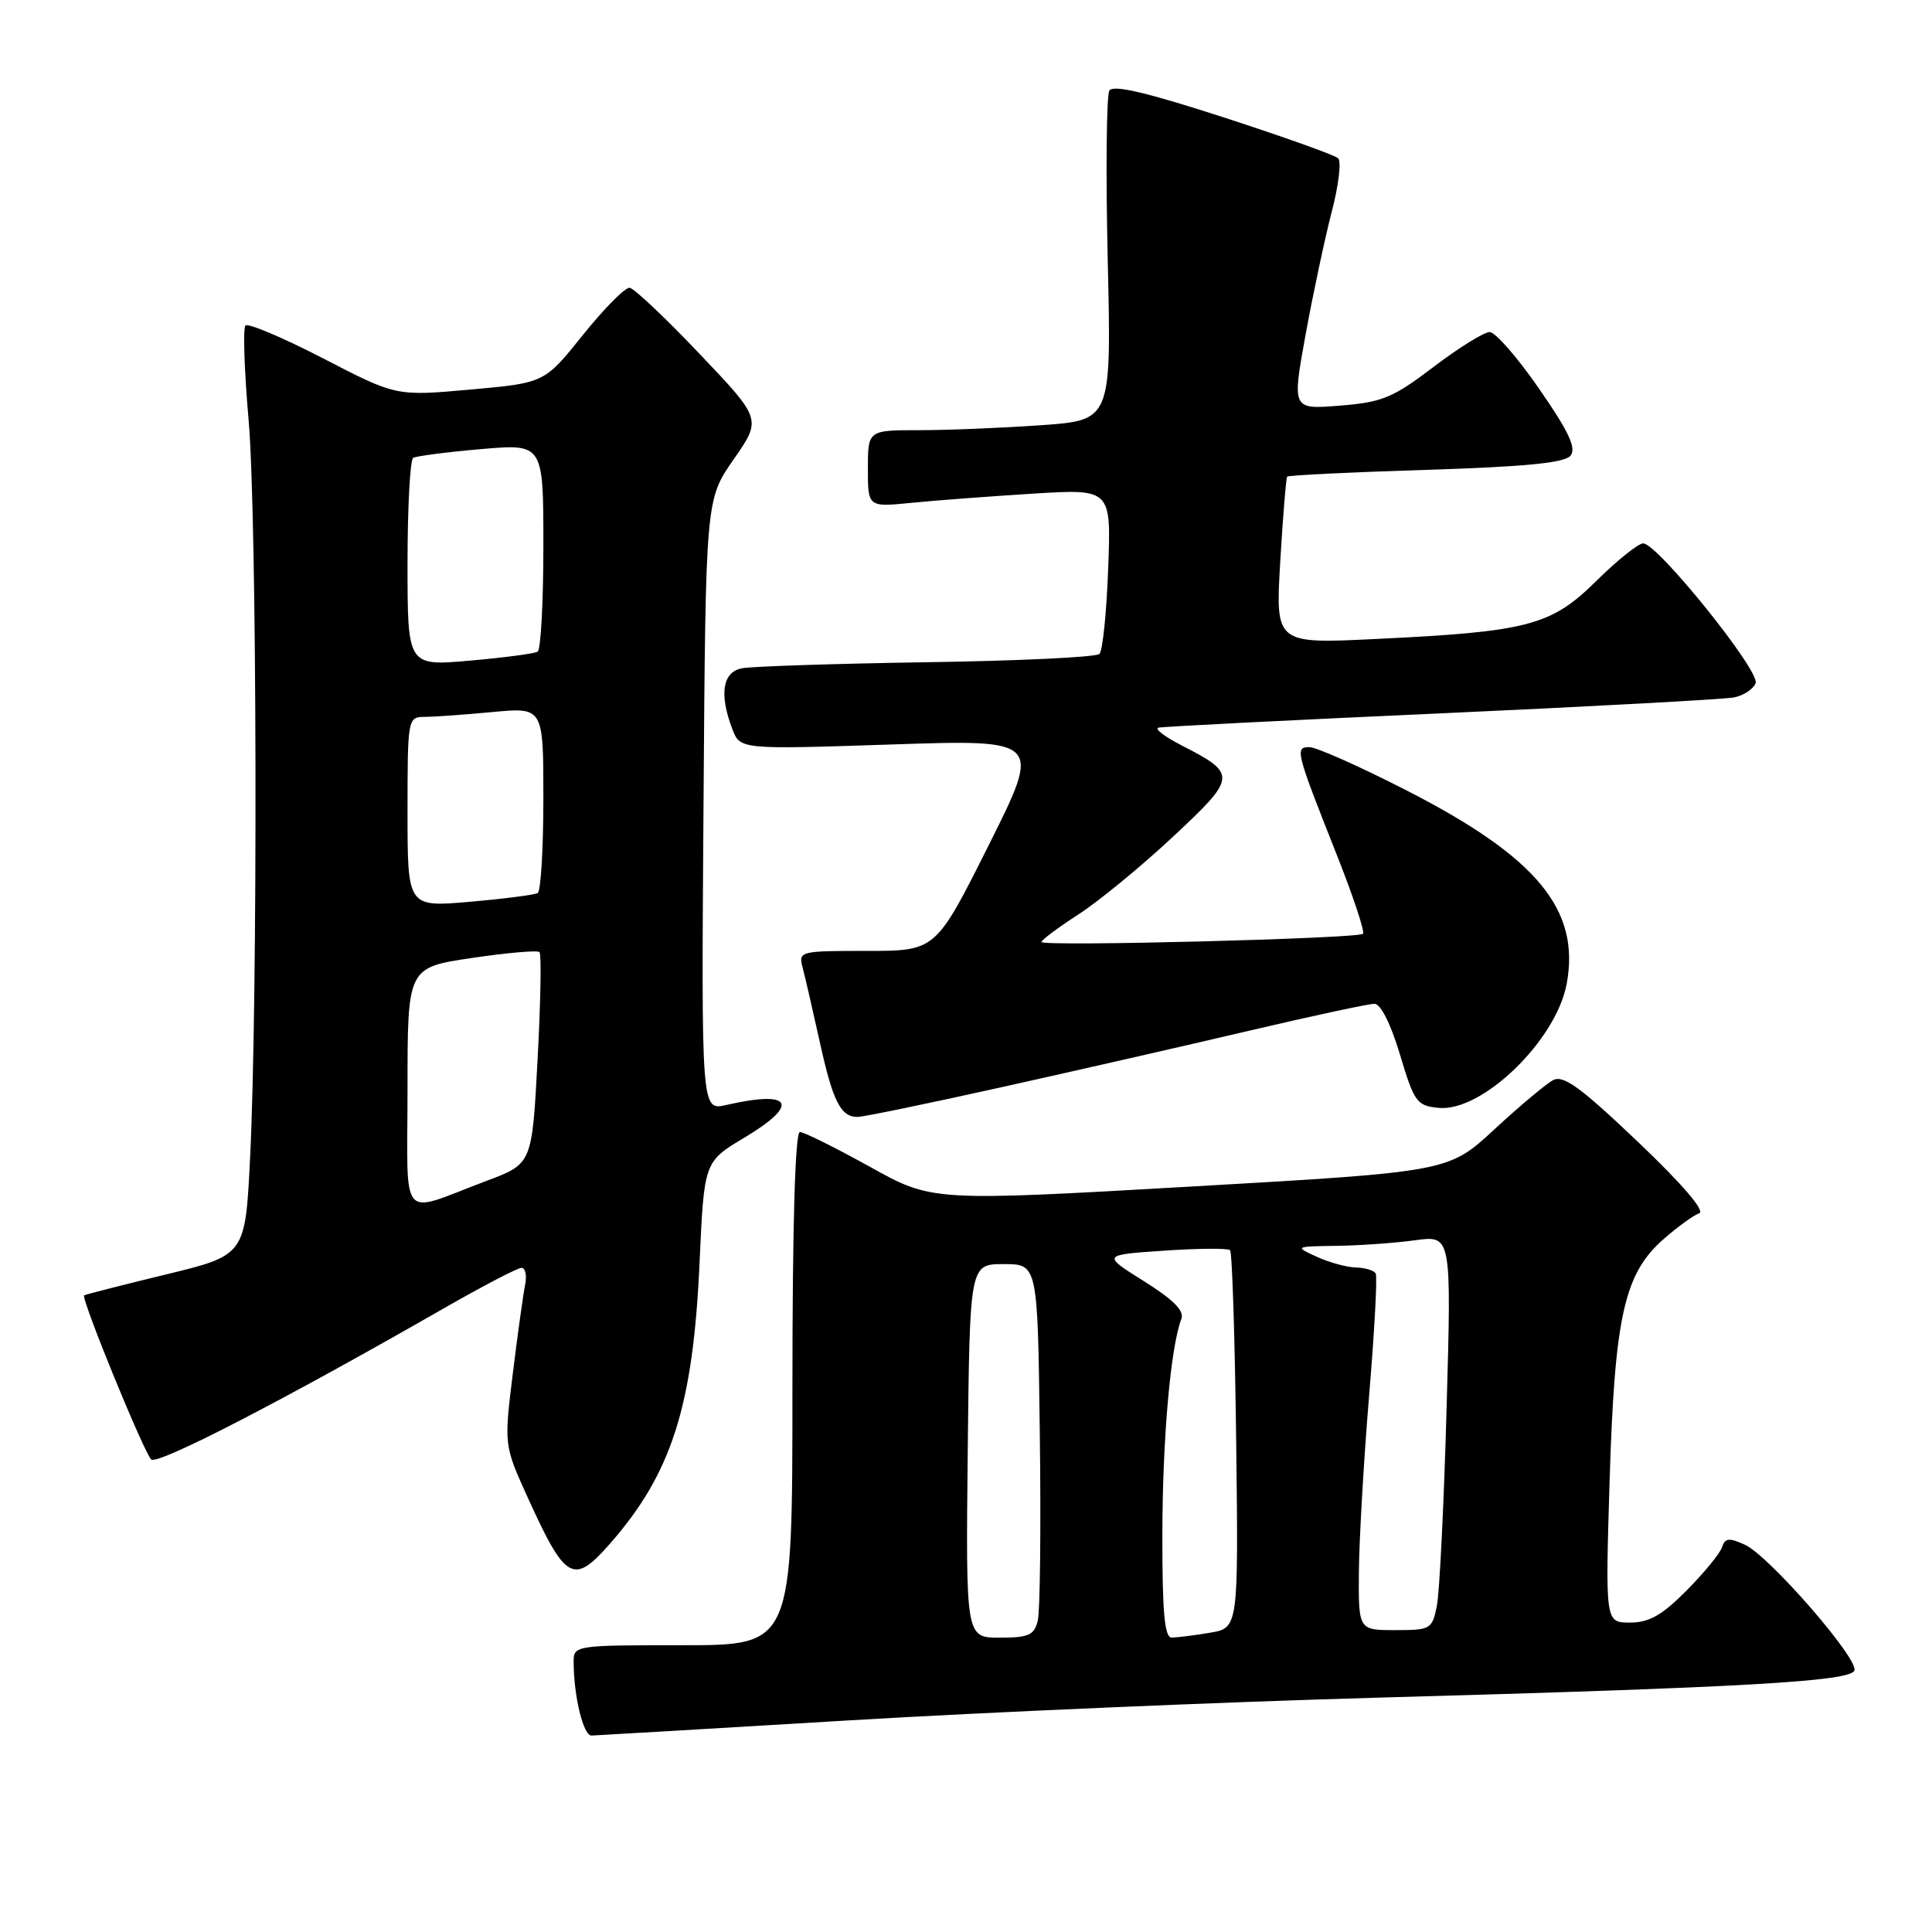 <?xml version="1.0" encoding="UTF-8" standalone="no"?>
<!DOCTYPE svg PUBLIC "-//W3C//DTD SVG 1.1//EN" "http://www.w3.org/Graphics/SVG/1.1/DTD/svg11.dtd" >
<svg xmlns="http://www.w3.org/2000/svg" xmlns:xlink="http://www.w3.org/1999/xlink" version="1.1" viewBox="0 0 256 256">
 <g >
 <path fill="currentColor"
d=" M 112.50 227.96 C 130.65 226.87 162.15 225.52 182.50 224.95 C 231.16 223.60 245.24 222.80 245.72 221.34 C 246.25 219.75 234.39 206.14 231.22 204.69 C 229.12 203.73 228.57 203.79 228.18 205.01 C 227.92 205.83 225.80 208.41 223.48 210.75 C 220.23 214.03 218.51 215.00 215.98 215.00 C 212.71 215.00 212.71 215.00 213.28 196.25 C 213.95 174.43 215.21 168.78 220.41 164.21 C 222.28 162.57 224.41 161.02 225.15 160.77 C 225.99 160.48 222.91 156.89 217.00 151.27 C 209.44 144.07 207.15 142.41 205.80 143.12 C 204.86 143.62 201.36 146.55 198.02 149.64 C 191.95 155.27 191.95 155.27 157.72 157.23 C 123.50 159.19 123.50 159.19 115.24 154.59 C 110.69 152.07 106.53 150.00 105.99 150.00 C 105.36 150.00 105.00 162.31 105.00 184.00 C 105.00 218.00 105.00 218.00 90.50 218.00 C 76.13 218.00 76.00 218.02 76.01 220.25 C 76.03 224.82 77.30 230.00 78.38 229.97 C 79.00 229.95 94.35 229.05 112.50 227.96 Z  M 80.83 204.54 C 89.01 195.22 91.85 186.31 92.70 167.22 C 93.30 153.93 93.30 153.93 98.66 150.73 C 106.05 146.30 104.98 144.41 96.22 146.42 C 92.93 147.17 92.93 147.17 93.22 106.68 C 93.50 66.20 93.50 66.20 97.21 60.87 C 100.93 55.54 100.93 55.54 92.71 46.90 C 88.20 42.15 84.02 38.20 83.43 38.13 C 82.84 38.06 80.06 40.87 77.25 44.37 C 72.15 50.74 72.15 50.74 62.32 51.62 C 52.50 52.50 52.50 52.50 42.84 47.50 C 37.52 44.75 32.88 42.79 32.53 43.13 C 32.18 43.48 32.37 49.11 32.94 55.63 C 34.06 68.36 34.18 132.14 33.14 153.41 C 32.50 166.32 32.50 166.32 22.00 168.87 C 16.22 170.27 11.34 171.52 11.15 171.64 C 10.68 171.95 18.98 192.26 20.03 193.38 C 20.80 194.20 37.38 185.65 58.83 173.35 C 63.96 170.41 68.58 168.00 69.10 168.00 C 69.62 168.00 69.83 169.01 69.58 170.25 C 69.33 171.49 68.59 176.78 67.95 182.00 C 66.78 191.50 66.78 191.50 69.94 198.46 C 74.95 209.48 75.99 210.06 80.83 204.54 Z  M 132.76 144.05 C 142.52 141.88 157.31 138.51 165.63 136.55 C 173.95 134.60 181.38 133.00 182.13 133.01 C 182.95 133.01 184.30 135.70 185.51 139.76 C 187.39 146.05 187.74 146.52 190.62 146.80 C 196.38 147.37 206.18 137.89 207.59 130.39 C 209.43 120.54 203.66 113.57 186.33 104.71 C 180.19 101.57 174.42 99.00 173.51 99.00 C 171.55 99.00 171.68 99.52 177.17 113.37 C 179.32 118.81 180.87 123.47 180.60 123.73 C 179.97 124.37 138.00 125.44 138.00 124.82 C 138.00 124.55 140.21 122.90 142.92 121.15 C 145.62 119.40 151.26 114.77 155.44 110.86 C 163.91 102.95 163.95 102.55 156.57 98.77 C 154.33 97.62 152.95 96.57 153.50 96.42 C 154.05 96.28 170.93 95.42 191.00 94.52 C 211.07 93.61 228.53 92.66 229.79 92.41 C 231.05 92.15 232.33 91.30 232.63 90.52 C 233.24 88.93 219.62 72.00 217.73 72.00 C 217.09 72.00 214.29 74.24 211.52 76.98 C 205.52 82.91 202.49 83.70 182.26 84.67 C 169.00 85.31 169.00 85.31 169.64 74.41 C 169.99 68.41 170.41 63.35 170.56 63.16 C 170.72 62.97 178.98 62.57 188.93 62.26 C 202.04 61.85 207.30 61.34 208.09 60.39 C 208.91 59.40 207.91 57.25 203.96 51.54 C 201.10 47.39 198.14 44.00 197.39 44.00 C 196.64 44.00 193.29 46.08 189.95 48.62 C 184.56 52.72 183.15 53.30 177.54 53.75 C 171.20 54.26 171.20 54.26 172.99 44.38 C 173.98 38.95 175.54 31.63 176.45 28.11 C 177.37 24.60 177.76 21.39 177.31 20.97 C 176.87 20.55 170.02 18.11 162.10 15.54 C 151.96 12.25 147.49 11.20 147.00 12.00 C 146.61 12.63 146.51 22.72 146.78 34.41 C 147.27 55.68 147.27 55.68 137.98 56.34 C 132.87 56.70 125.61 57.00 121.85 57.00 C 115.00 57.00 115.00 57.00 115.00 62.10 C 115.00 67.20 115.00 67.20 120.75 66.63 C 123.91 66.31 131.17 65.77 136.87 65.41 C 147.24 64.77 147.24 64.77 146.84 75.32 C 146.63 81.13 146.11 86.23 145.68 86.65 C 145.26 87.08 134.92 87.57 122.70 87.75 C 110.49 87.94 99.49 88.30 98.25 88.56 C 95.73 89.10 95.29 92.00 97.03 96.59 C 98.07 99.31 98.07 99.31 118.05 98.65 C 138.02 97.98 138.02 97.98 131.01 111.99 C 123.99 126.00 123.99 126.00 114.88 126.00 C 105.92 126.00 105.78 126.04 106.36 128.25 C 106.69 129.49 107.70 133.88 108.61 138.00 C 110.35 145.94 111.39 148.00 113.63 148.00 C 114.39 148.00 123.00 146.22 132.76 144.05 Z  M 128.23 192.25 C 128.50 167.50 128.50 167.50 133.00 167.50 C 137.50 167.50 137.50 167.50 137.78 190.00 C 137.94 202.38 137.82 213.51 137.51 214.75 C 137.04 216.67 136.30 217.00 132.46 217.00 C 127.97 217.00 127.97 217.00 128.23 192.25 Z  M 154.02 203.25 C 154.04 190.58 155.11 178.49 156.54 174.76 C 156.95 173.69 155.47 172.20 151.57 169.76 C 146.02 166.28 146.02 166.28 154.25 165.72 C 158.78 165.41 162.72 165.38 162.99 165.66 C 163.27 165.94 163.63 177.31 163.80 190.94 C 164.10 215.72 164.10 215.72 160.30 216.35 C 158.21 216.70 155.94 216.98 155.25 216.99 C 154.31 217.00 154.00 213.60 154.02 203.25 Z  M 180.06 208.25 C 180.10 203.99 180.70 193.53 181.41 185.00 C 182.12 176.47 182.52 169.16 182.29 168.75 C 182.07 168.34 180.90 167.98 179.69 167.95 C 178.49 167.93 176.15 167.29 174.50 166.54 C 171.52 165.17 171.54 165.16 177.11 165.08 C 180.20 165.04 184.88 164.70 187.52 164.34 C 192.33 163.68 192.33 163.68 191.68 186.63 C 191.33 199.25 190.75 211.02 190.39 212.79 C 189.77 215.88 189.56 216.00 184.88 216.00 C 180.00 216.00 180.00 216.00 180.06 208.25 Z  M 54.00 144.17 C 54.00 128.21 54.00 128.21 62.50 126.94 C 67.18 126.25 71.23 125.89 71.49 126.16 C 71.75 126.42 71.64 132.84 71.23 140.43 C 70.50 154.21 70.50 154.21 64.50 156.46 C 52.70 160.89 54.00 162.42 54.00 144.17 Z  M 54.00 107.60 C 54.00 95.20 54.04 95.00 56.25 94.99 C 57.49 94.99 61.54 94.70 65.25 94.35 C 72.00 93.71 72.00 93.71 72.00 105.80 C 72.00 112.44 71.66 118.08 71.25 118.33 C 70.84 118.57 66.79 119.10 62.25 119.49 C 54.00 120.21 54.00 120.21 54.00 107.60 Z  M 54.00 74.69 C 54.00 67.22 54.34 60.92 54.75 60.67 C 55.16 60.43 59.21 59.90 63.75 59.51 C 72.00 58.79 72.00 58.79 72.00 72.34 C 72.00 79.79 71.66 86.09 71.24 86.35 C 70.82 86.61 66.77 87.14 62.24 87.54 C 54.00 88.26 54.00 88.26 54.00 74.69 Z "/>
</g>
</svg>